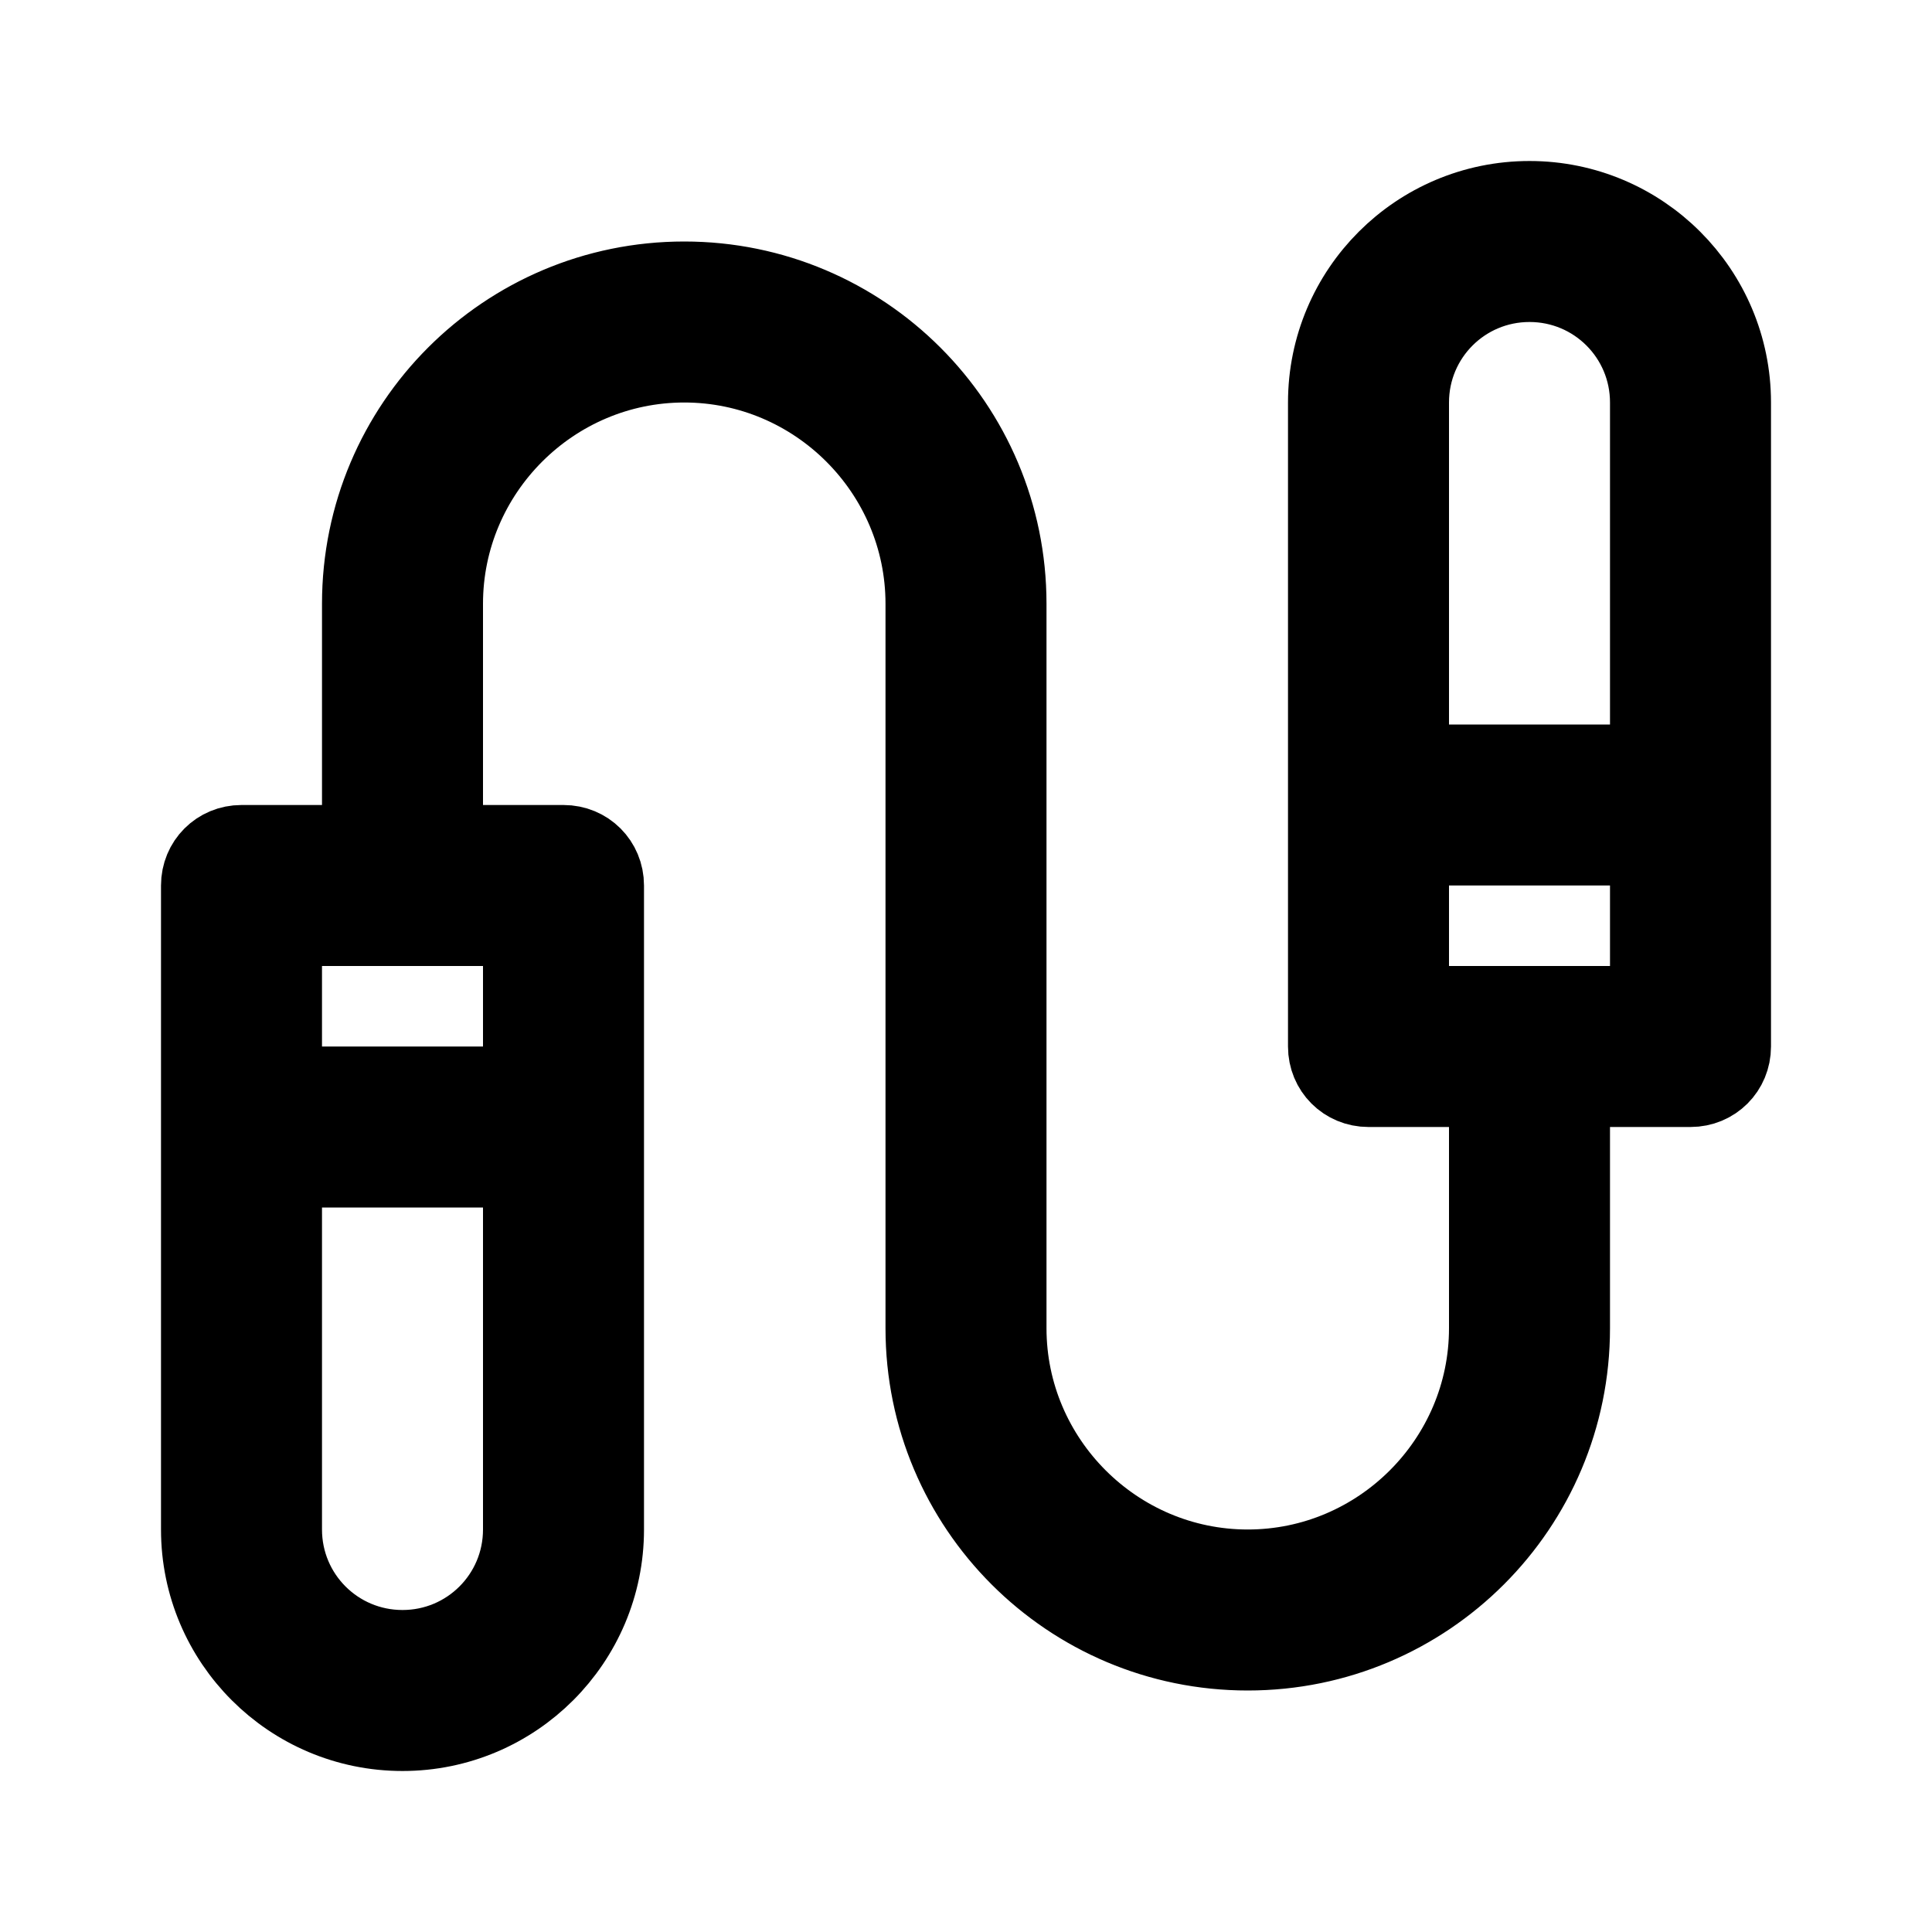 <svg viewBox="0 0 24 24" fill="currentColor" stroke="currentColor" xmlns="http://www.w3.org/2000/svg">
<path d="M19 2.5C17.62 2.5 16.5 3.62 16.5 5V13C16.5 13.28 16.72 13.5 17 13.5H18.5V16.5C18.5 18.15 17.15 19.5 15.5 19.5C13.85 19.5 12.5 18.15 12.5 16.5V7.5C12.5 5.29 10.71 3.5 8.5 3.5C6.29 3.5 4.5 5.29 4.5 7.5V10.5H3C2.72 10.5 2.5 10.72 2.5 11V19C2.5 20.38 3.62 21.5 5 21.5C6.38 21.5 7.5 20.38 7.5 19V11C7.5 10.72 7.28 10.5 7 10.5H5.5V7.5C5.5 5.85 6.85 4.5 8.5 4.5C10.15 4.5 11.5 5.85 11.5 7.5V16.5C11.5 18.71 13.29 20.5 15.5 20.5C17.71 20.5 19.5 18.71 19.5 16.5V13.5H21C21.28 13.5 21.5 13.28 21.5 13V5C21.5 3.62 20.38 2.5 19 2.5ZM5 20.5C4.17 20.5 3.5 19.83 3.5 19V14.5H6.5V19C6.5 19.83 5.83 20.5 5 20.5ZM6.5 13.5H3.5V11.5H6.5V13.5ZM19 3.5C19.83 3.5 20.5 4.17 20.5 5V9.5H17.5V5C17.5 4.17 18.17 3.5 19 3.5ZM17.5 12.5V10.5H20.5V12.5H17.5Z" />
</svg>
